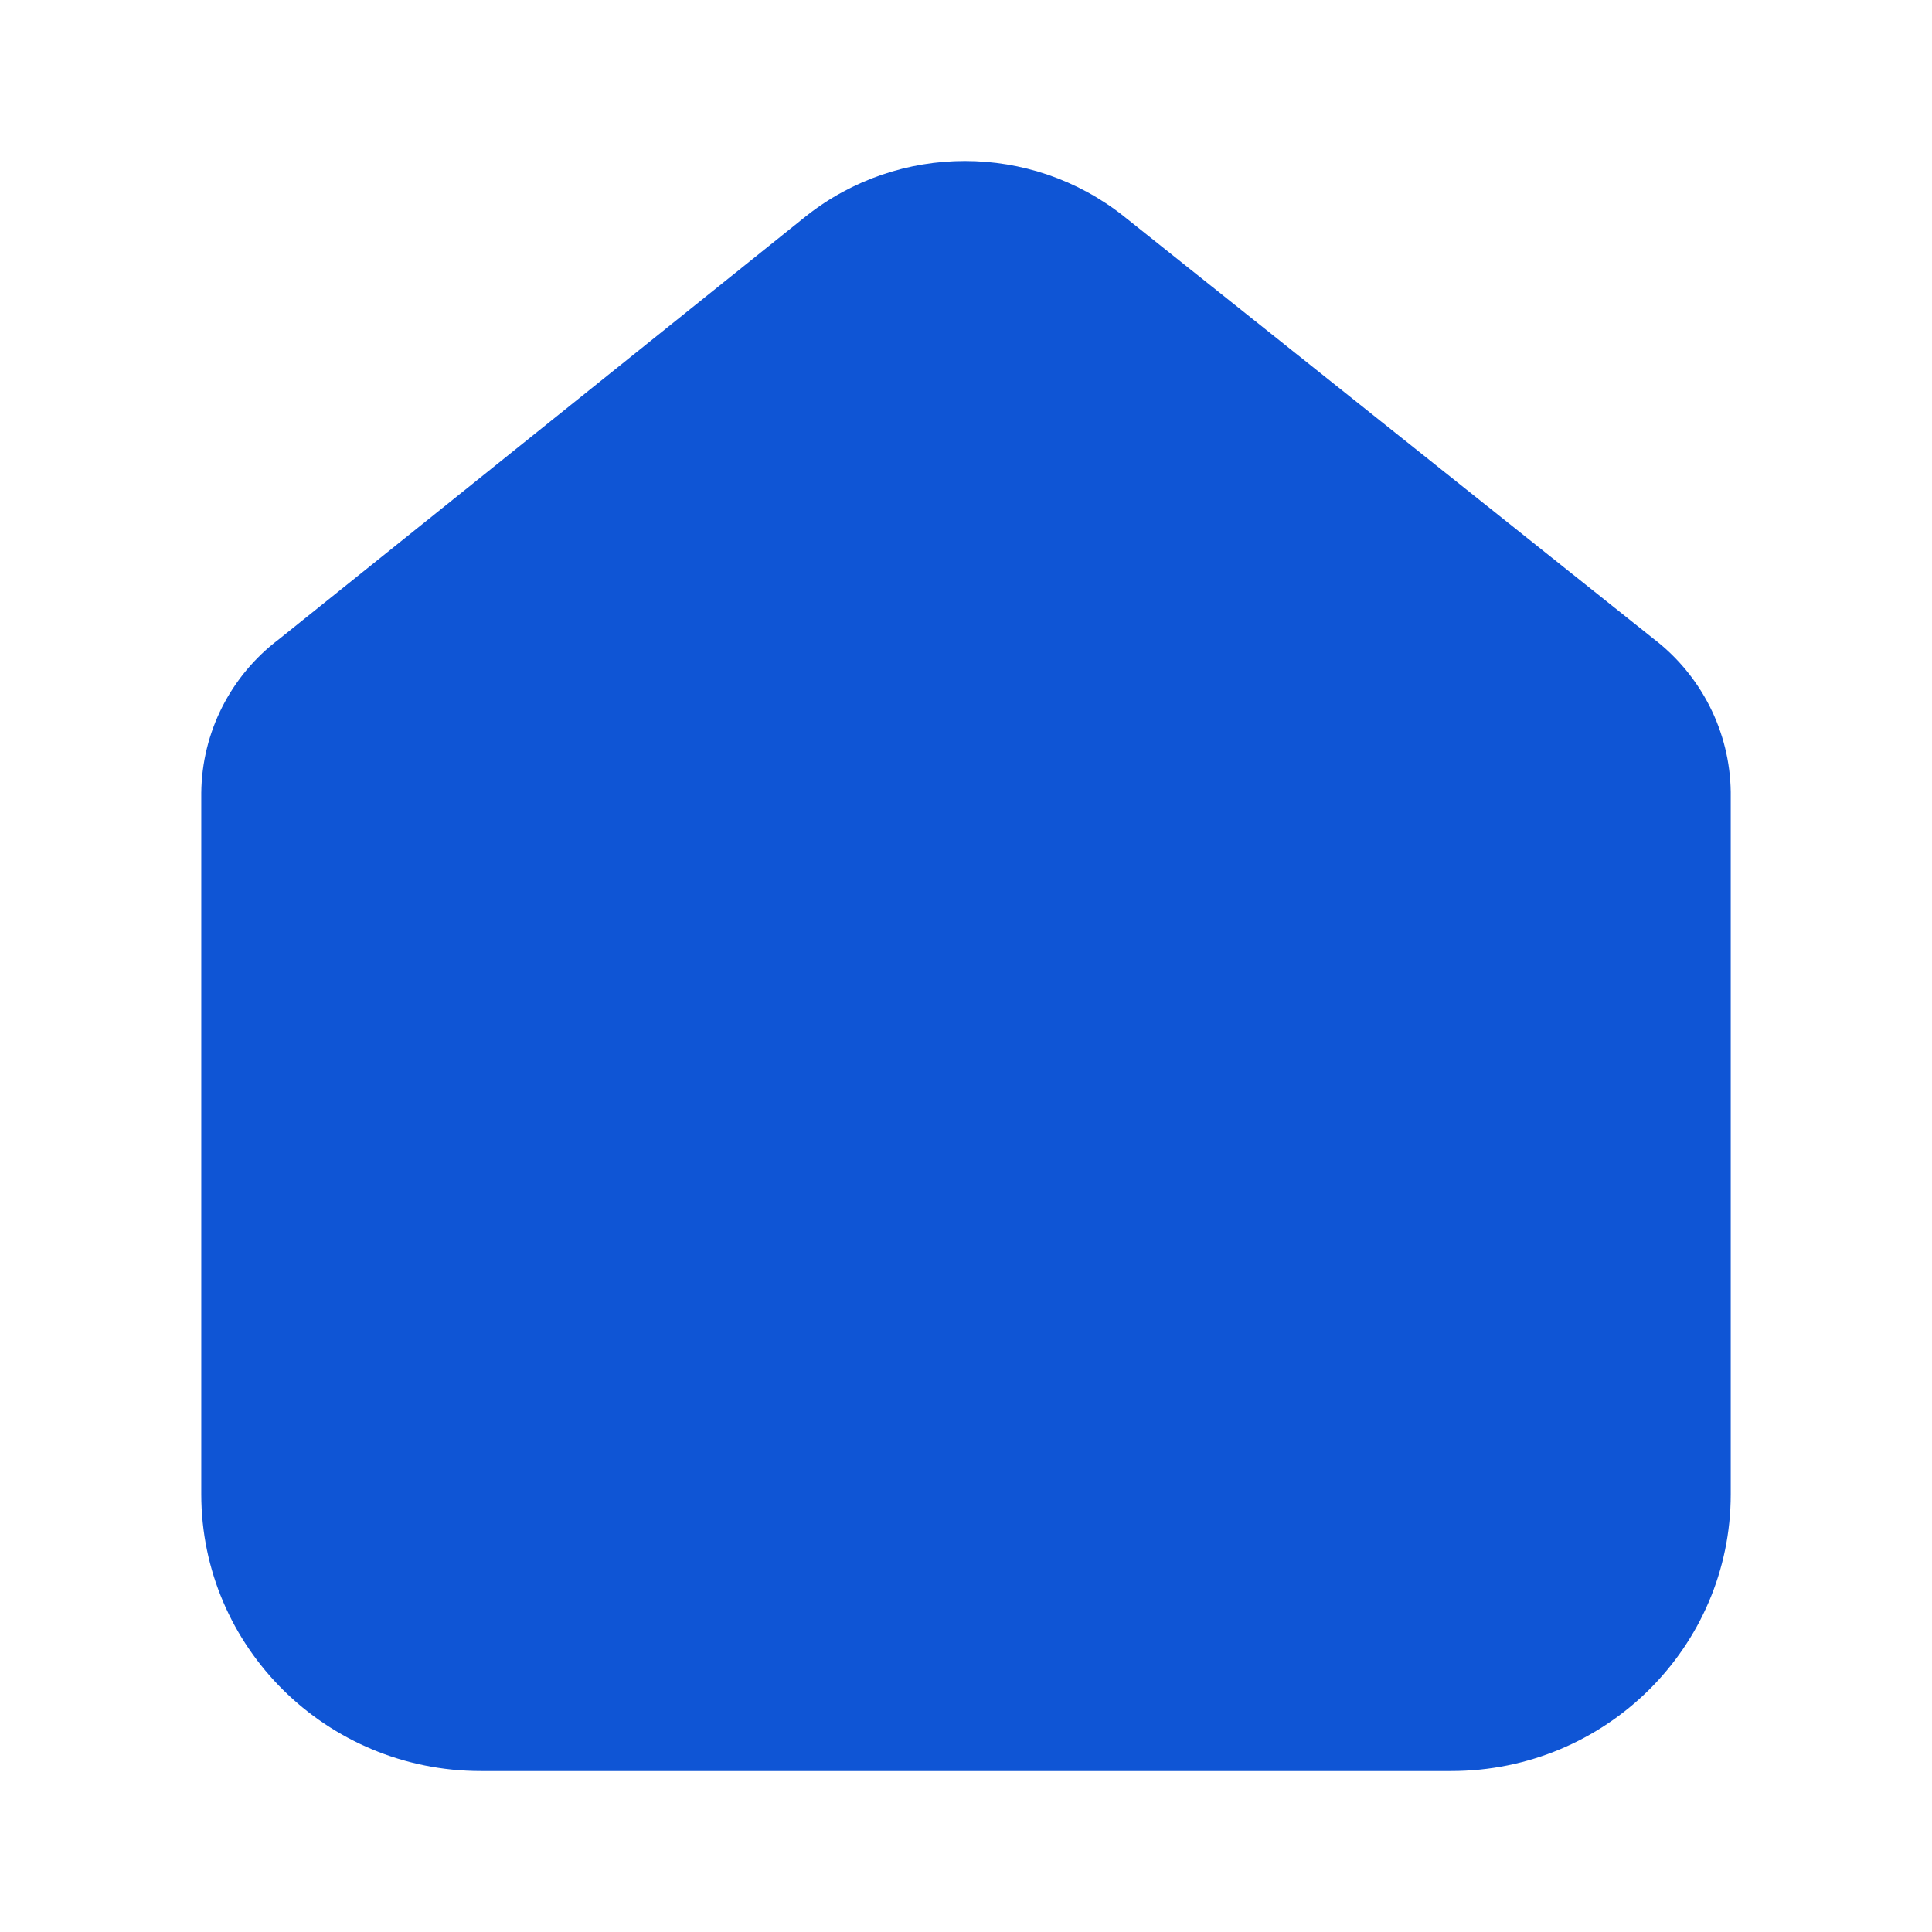<svg width="22" height="22" viewBox="0 0 22 22" fill="none" xmlns="http://www.w3.org/2000/svg">
<path d="M16.525 20.167H14.761H7.239H5.475C3.717 20.167 2.292 18.756 2.292 17.015V9.027C2.299 8.341 2.624 7.697 3.174 7.281L9.179 2.461C10.236 1.624 11.738 1.624 12.795 2.461L18.827 7.272C19.374 7.69 19.699 8.333 19.708 9.018V17.015C19.708 18.756 18.283 20.167 16.525 20.167Z" fill="#0F55D5"/>
</svg>

